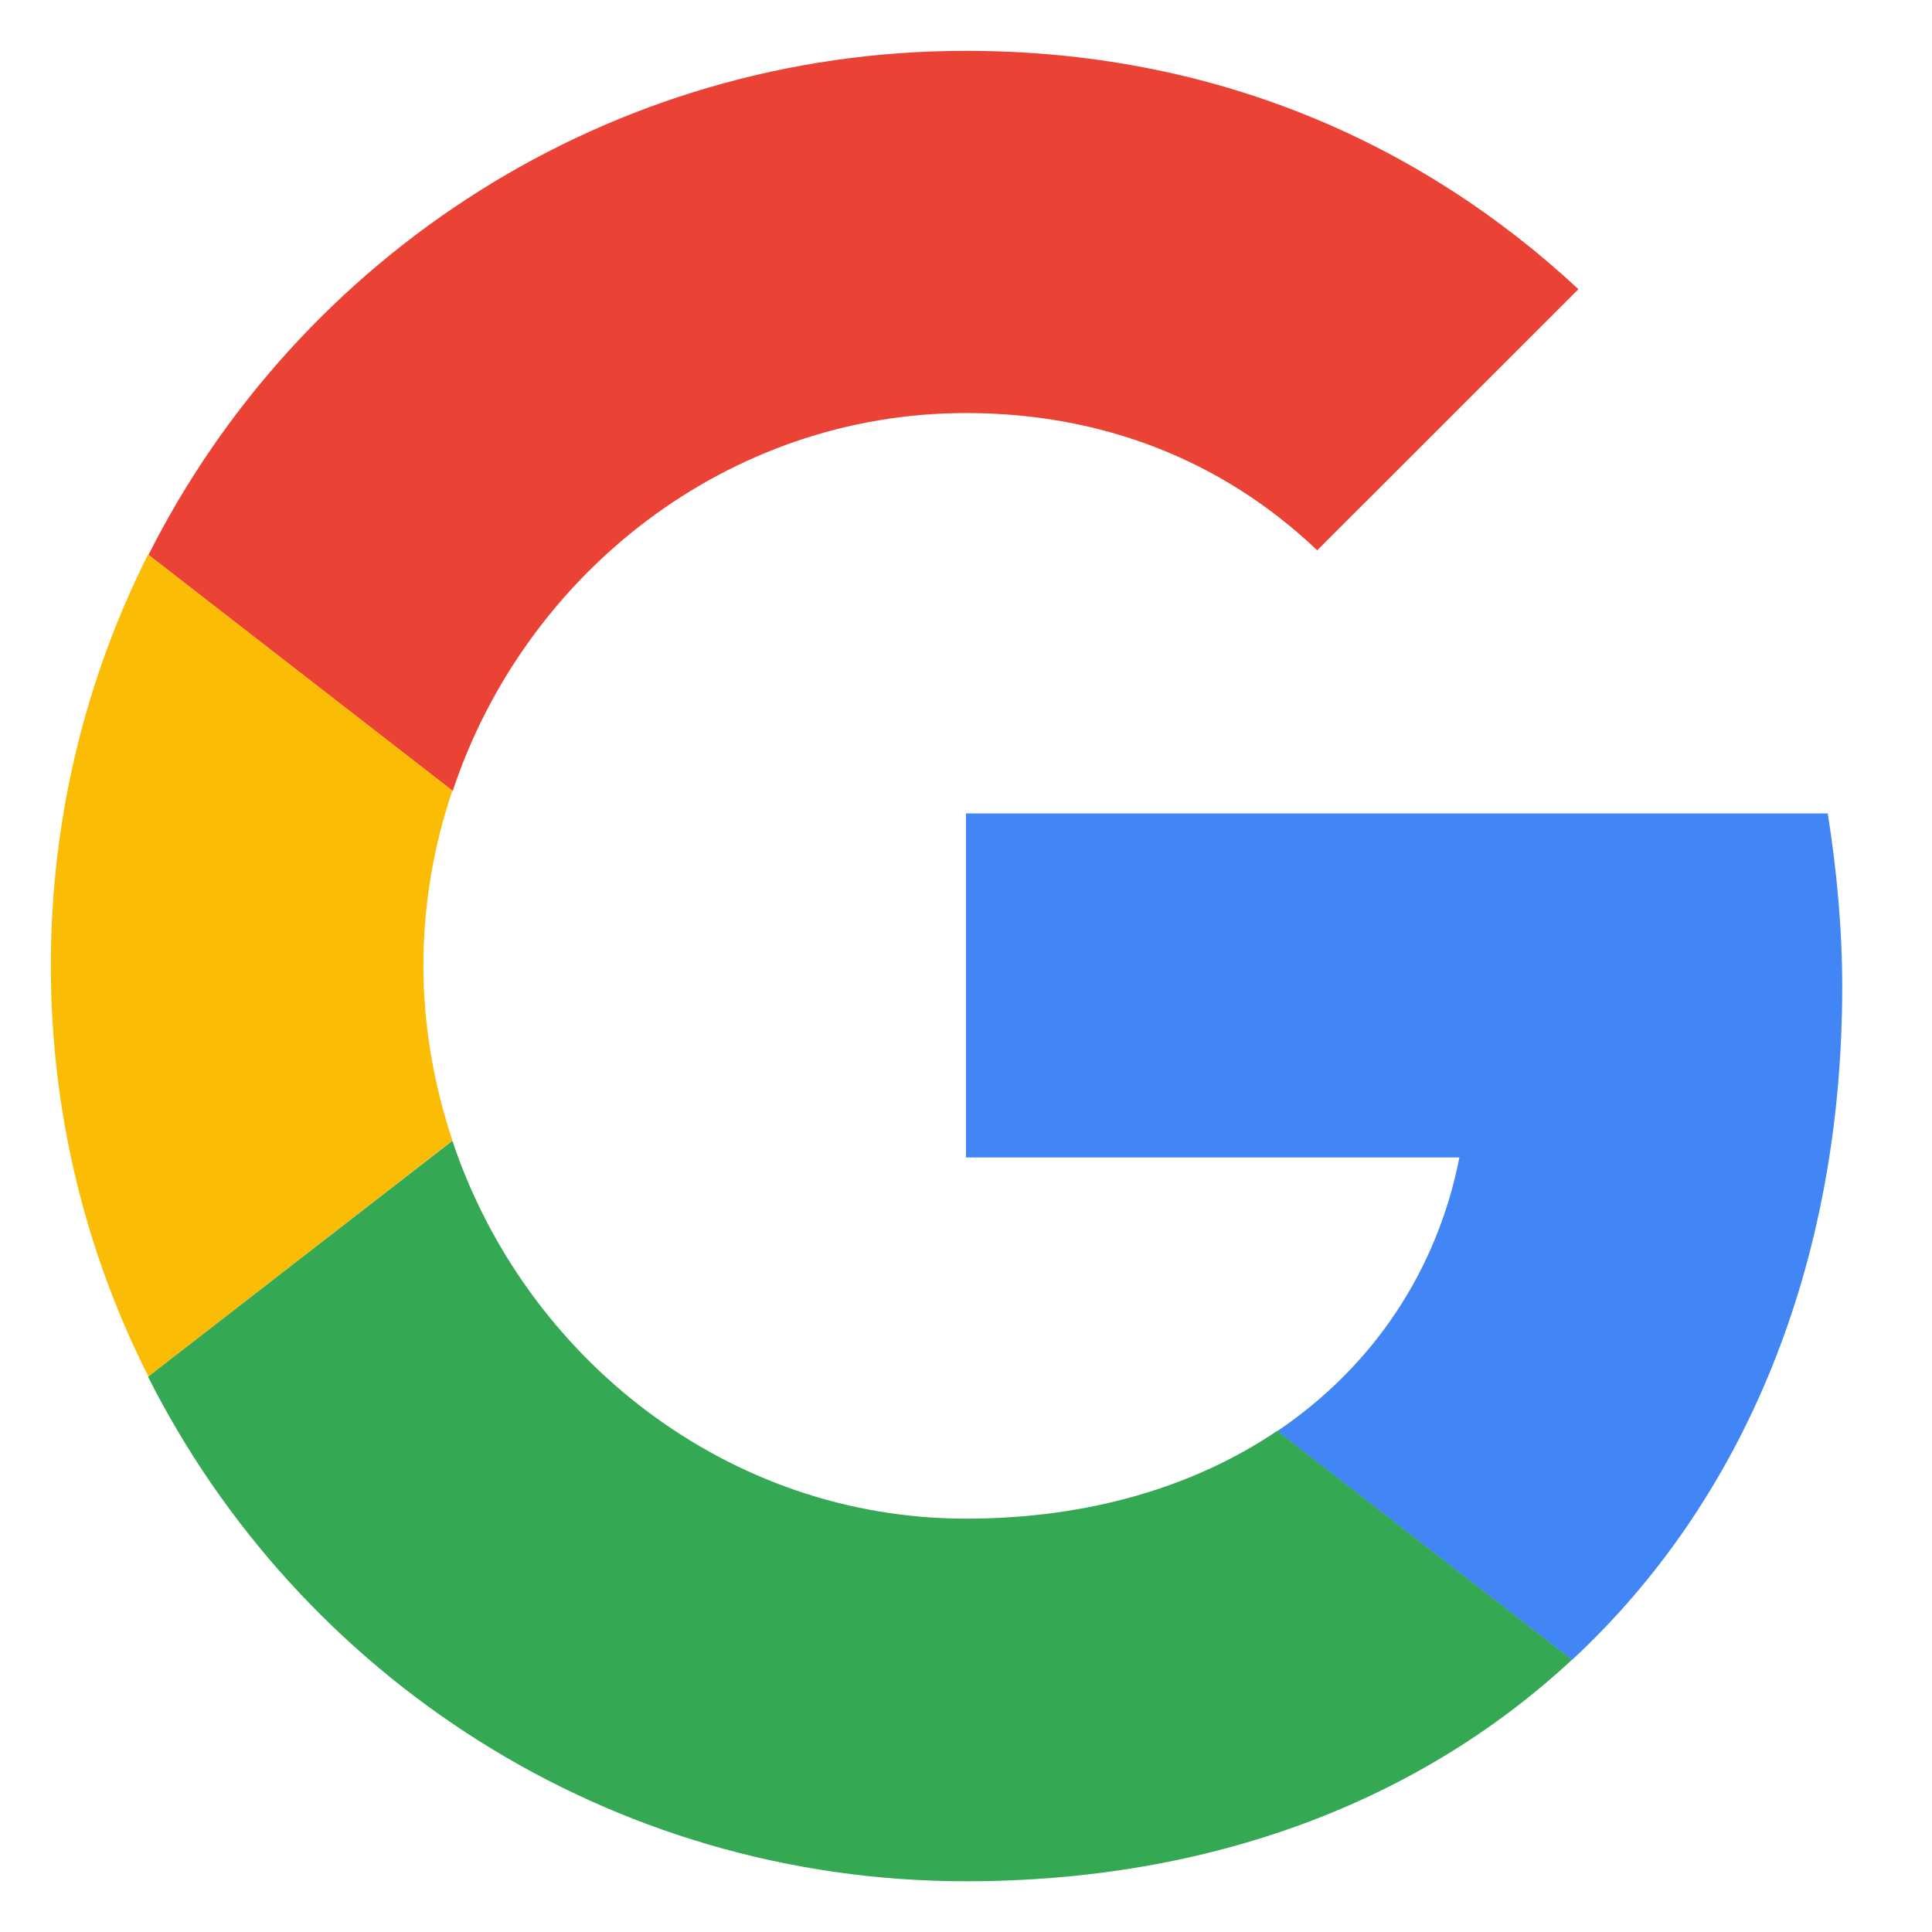 <svg width="19" height="19" viewBox="0 0 19 19" fill="none" xmlns="http://www.w3.org/2000/svg">
<g id="Frame">
<g id="Group">
<path id="Vector" d="M9.5 4.062C10.828 4.062 12.016 4.52 12.954 5.412L15.523 2.844C13.963 1.393 11.926 0.5 9.5 0.5C5.982 0.5 2.941 2.518 1.46 5.457L4.452 7.779C5.161 5.645 7.152 4.062 9.5 4.062Z" fill="#EA4335"/>
<path id="Vector_2" d="M18.117 9.706C18.117 9.117 18.061 8.547 17.975 8H9.5V11.383H14.352C14.135 12.492 13.505 13.438 12.56 14.075L15.459 16.325C17.15 14.758 18.117 12.44 18.117 9.706Z" fill="#4285F4"/>
<path id="Vector_3" d="M4.449 11.217C4.269 10.673 4.164 10.096 4.164 9.496C4.164 8.896 4.265 8.318 4.449 7.774L1.456 5.453C0.845 6.668 0.5 8.041 0.5 9.496C0.5 10.951 0.845 12.323 1.46 13.538L4.449 11.217Z" fill="#FBBC05"/>
<path id="Vector_4" d="M9.5 18.501C11.93 18.501 13.974 17.703 15.459 16.323L12.56 14.072C11.754 14.616 10.715 14.935 9.5 14.935C7.153 14.935 5.161 13.352 4.449 11.219L1.456 13.54C2.941 16.484 5.983 18.501 9.5 18.501Z" fill="#34A853"/>
</g>
</g>
</svg>
